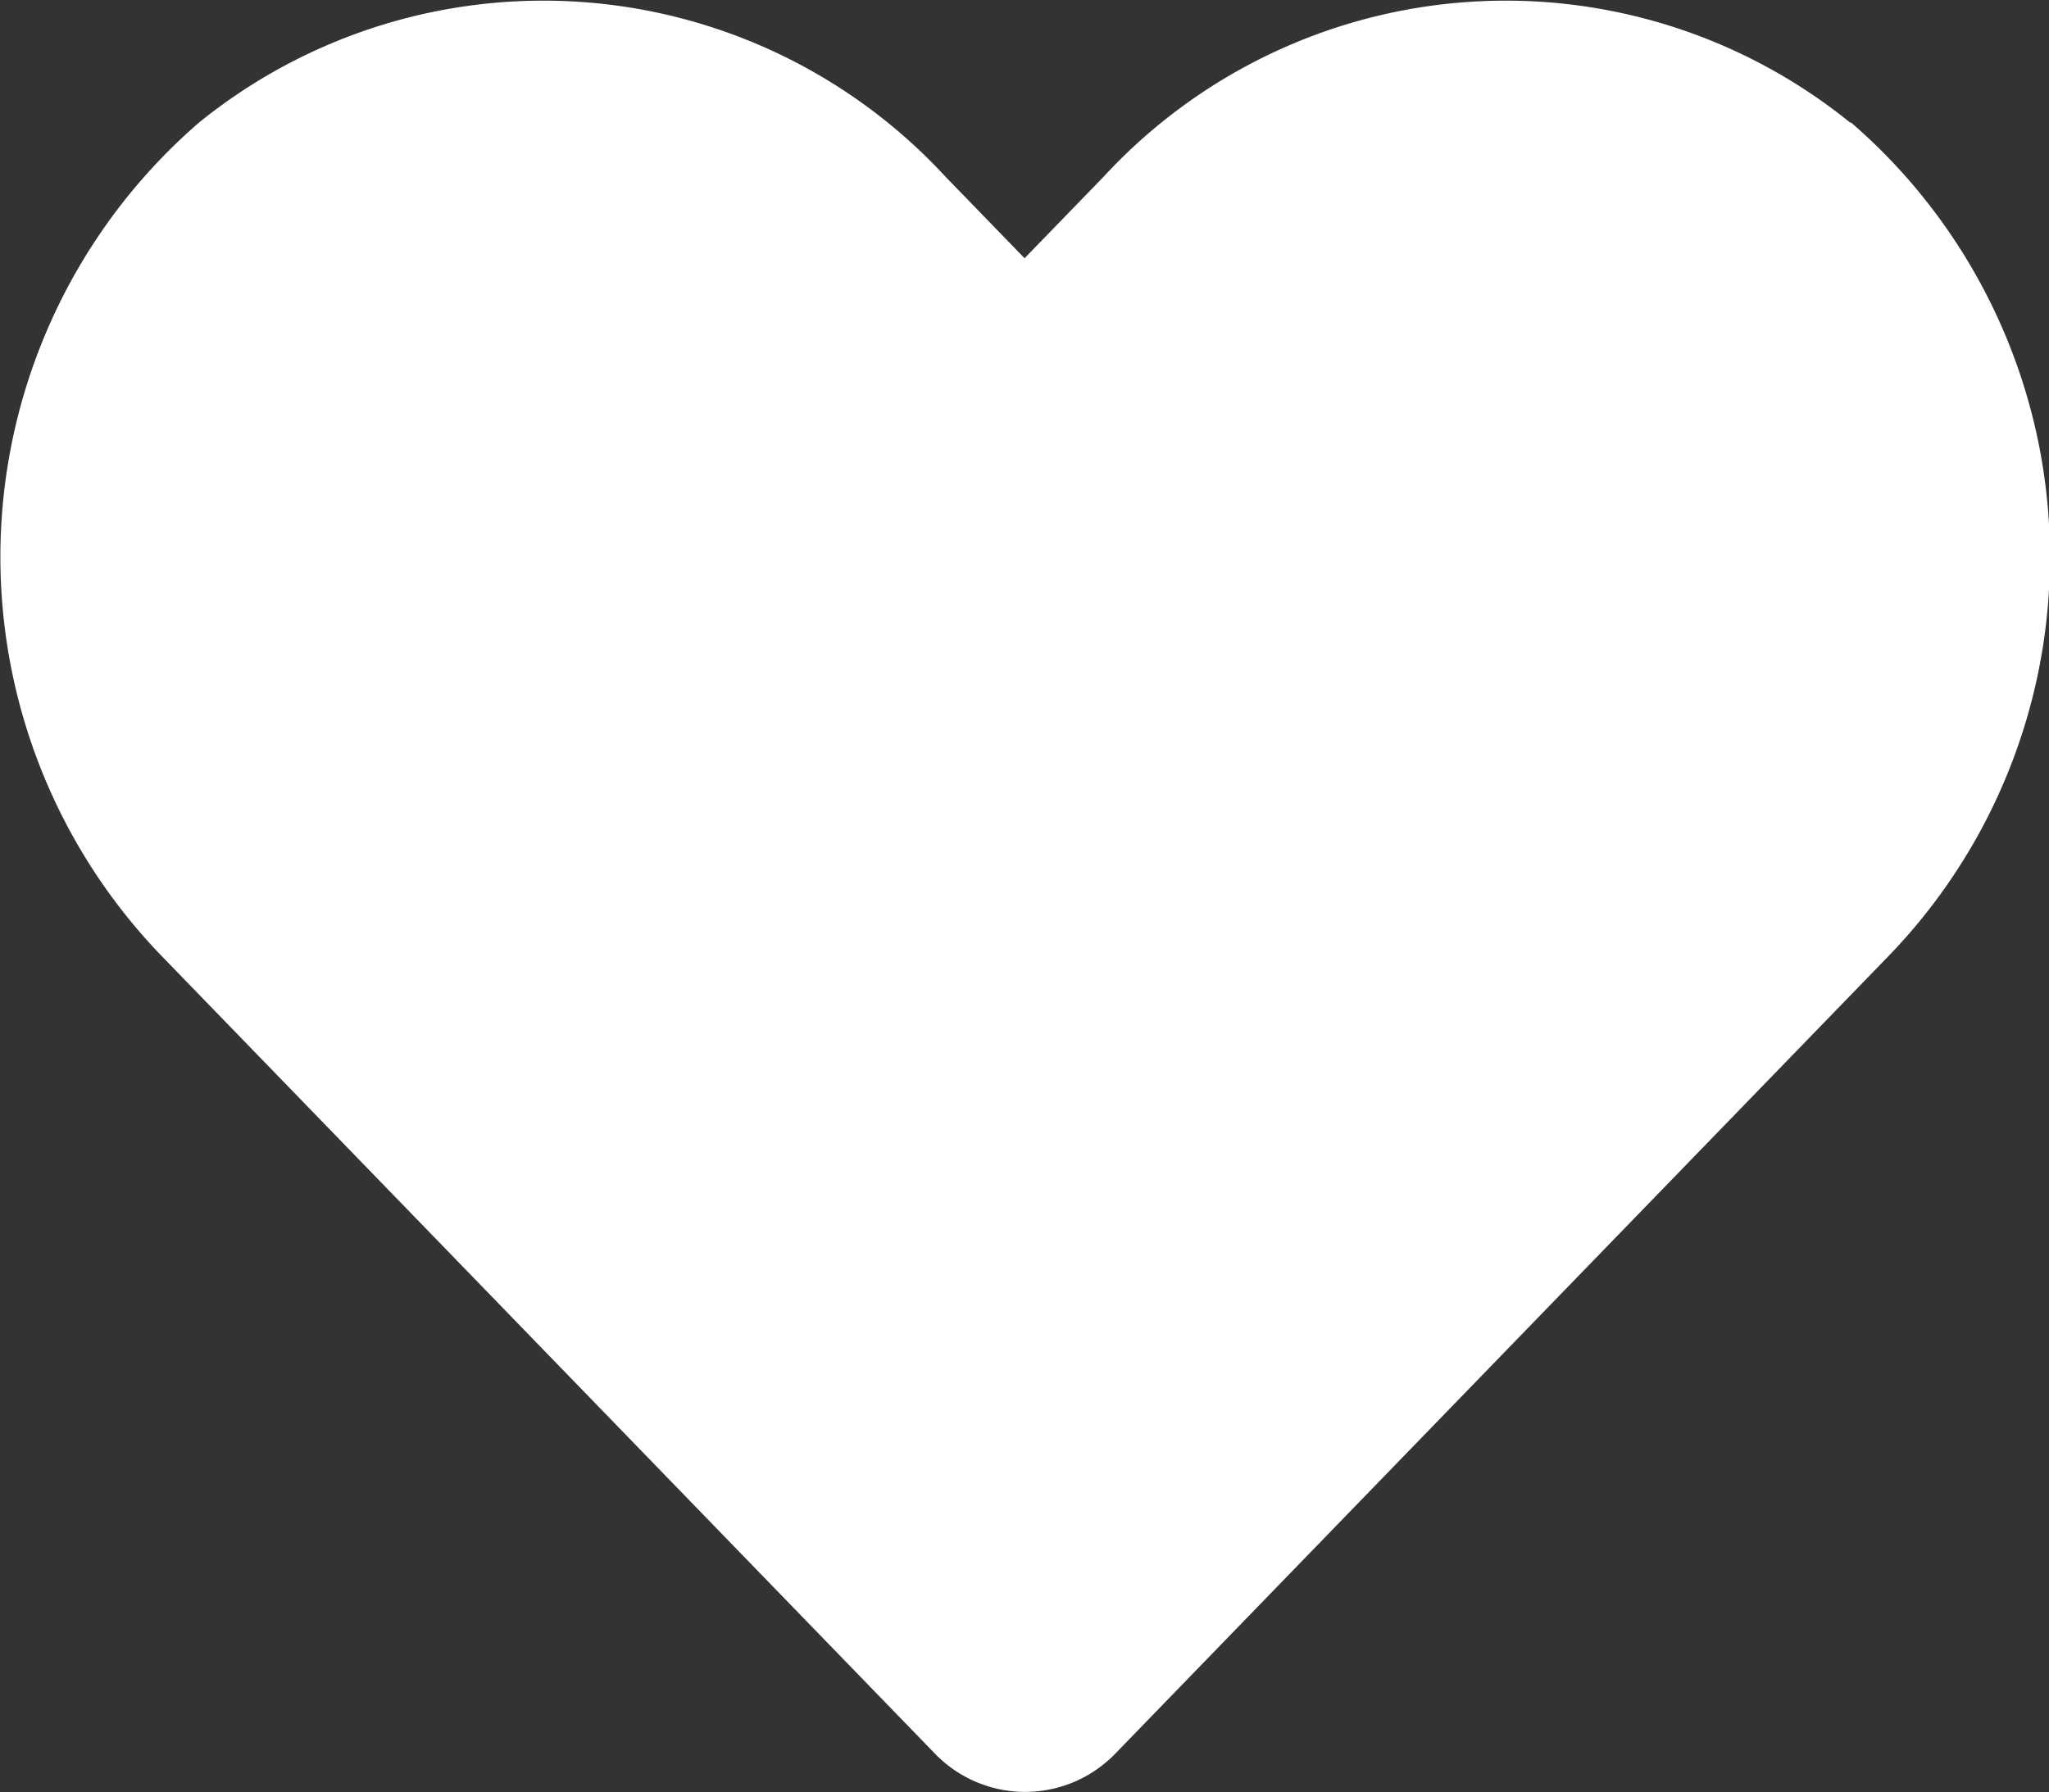 <svg xmlns="http://www.w3.org/2000/svg" width="16.667" height="14.583" viewBox="0 0 16.667 14.583">
  <rect x="0" y="0" width="16.667" height="14.583" fill="#333333" stroke="none"/>
  <path id="Icon_heart" data-name="Icon heart" d="M15.048,3.245a4.451,4.451,0,0,0-6.074.443l-.641.661-.641-.661a4.451,4.451,0,0,0-6.074-.443A4.674,4.674,0,0,0,1.3,10.012l6.3,6.5a1.02,1.02,0,0,0,1.475,0l6.3-6.5a4.671,4.671,0,0,0-.319-6.767Z" transform="translate(0.001 -2.248)" fill="#fff"/>
</svg>
